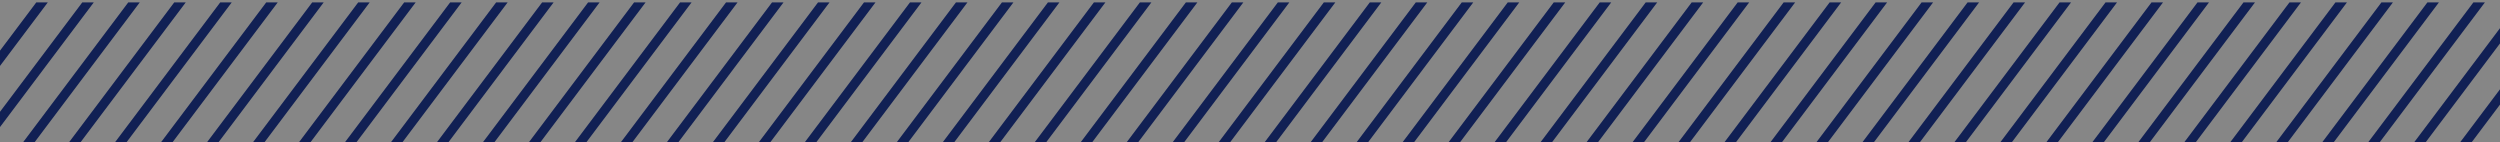 <svg width="1054" height="60" fill="none" xmlns="http://www.w3.org/2000/svg"><rect width="100%" height="100%" fill="#808080" stroke="none"/><path opacity=".05" fill="#fff" d="M-2 0h1056v60H-2z"/><path d="M15.308 1h4.846l-44.379 59h-4.846L15.308 1zM1042.03 60l44.38-59h-4.85l-44.38 59h4.85zm-19.39 0l44.38-59h-4.84l-44.38 59h4.84zm-19.38 0l44.38-59h-4.85l-44.379 59h4.849zm-19.388 0l44.378-59h-4.85l-44.375 59h4.847zm-19.388 0l44.376-59h-4.84l-44.382 59h4.846zm-19.386 0l44.379-59h-4.847l-44.379 59h4.847zm-19.386 0l44.379-59h-4.846l-44.379 59h4.846zm-19.386 0l44.379-59h-4.847l-44.379 59h4.847zm-19.387 0l44.379-59h-4.846l-44.379 59h4.846zm-19.387 0l44.379-59h-4.846l-44.379 59h4.846zm-19.387 0l44.379-59h-4.847l-44.379 59h4.847zm-19.386 0l44.379-59h-4.847l-44.379 59h4.847zm-19.387 0l44.379-59h-4.847l-44.379 59h4.847zm-19.386 0l44.379-59h-4.846L785.16 60h4.846zm-19.387 0l44.379-59h-4.847l-44.379 59h4.847zm-19.386 0l44.379-59h-4.846l-44.379 59h4.846zm-19.385 0l44.379-59h-4.847l-44.379 59h4.847zm-19.387 0L756.84 1h-4.846l-44.379 59h4.846zm-19.386 0l44.379-59h-4.847l-44.379 59h4.847zm-19.388 0l44.379-59h-4.846l-44.379 59h4.846zm-19.385 0l44.379-59h-4.847l-44.379 59h4.847zm-19.387 0l44.379-59h-4.847l-44.379 59h4.847zm-19.387 0l44.379-59h-4.847l-44.379 59h4.847zm-19.387 0L640.52 1h-4.847l-44.379 59h4.847zm-19.387 0l44.379-59h-4.846l-44.379 59h4.846zm-19.385 0l44.379-59h-4.847l-44.379 59h4.847zm-19.386 0l44.379-59h-4.847l-44.379 59h4.847zm-19.386 0l44.379-59h-4.847L513.75 60h4.847zm-19.388 0l44.379-59h-4.846l-44.379 59h4.846zm-19.386 0l44.379-59h-4.846l-44.379 59h4.846zm-19.386 0l44.379-59h-4.847L455.59 60h4.847zm-19.386 0L485.43 1h-4.847l-44.379 59h4.847zm-19.388 0l44.379-59h-4.847l-44.379 59h4.847zm-19.387 0l44.379-59h-4.846L397.43 60h4.846zm-19.385 0L427.27 1h-4.847l-44.379 59h4.847zm-19.387 0l44.379-59h-4.846l-44.379 59h4.846zm-19.386 0l44.379-59h-4.846l-44.38 59h4.847zm-19.386 0l44.379-59h-4.847l-44.379 59h4.847zm-19.387 0l44.379-59h-4.847l-44.379 59h4.847zm-19.387 0l44.379-59h-4.846l-44.379 59h4.846zm-19.386 0l44.379-59h-4.846l-44.379 59h4.846zm-19.387 0l44.38-59h-4.847l-44.379 59h4.846zm-19.386 0l44.379-59h-4.846l-44.379 59h4.846zm-19.387 0l44.379-59h-4.847l-44.379 59h4.847zm-19.386 0l44.379-59h-4.846L184.18 60h4.846zm-19.386 0l44.379-59h-4.847l-44.379 59h4.847zm-19.388 0l44.379-59h-4.846l-44.379 59h4.846zm-19.385 0l44.379-59h-4.847L126.02 60h4.847zm-19.387 0l44.379-59h-4.847l-44.379 59h4.847zm-19.386 0l44.379-59h-4.846l-44.38 59h4.847zm-19.386 0l44.379-59h-4.847L67.861 60h4.847zM53.32 60L97.7 1h-4.847l-44.38 59h4.847zm-19.386 0l44.38-59h-4.847l-44.38 59h4.848zM14.55 60L58.927 1h-4.846L9.702 60h4.847zm-19.388 0l44.38-59h-4.848L-9.684 60h4.847z" fill="#112054"/></svg>